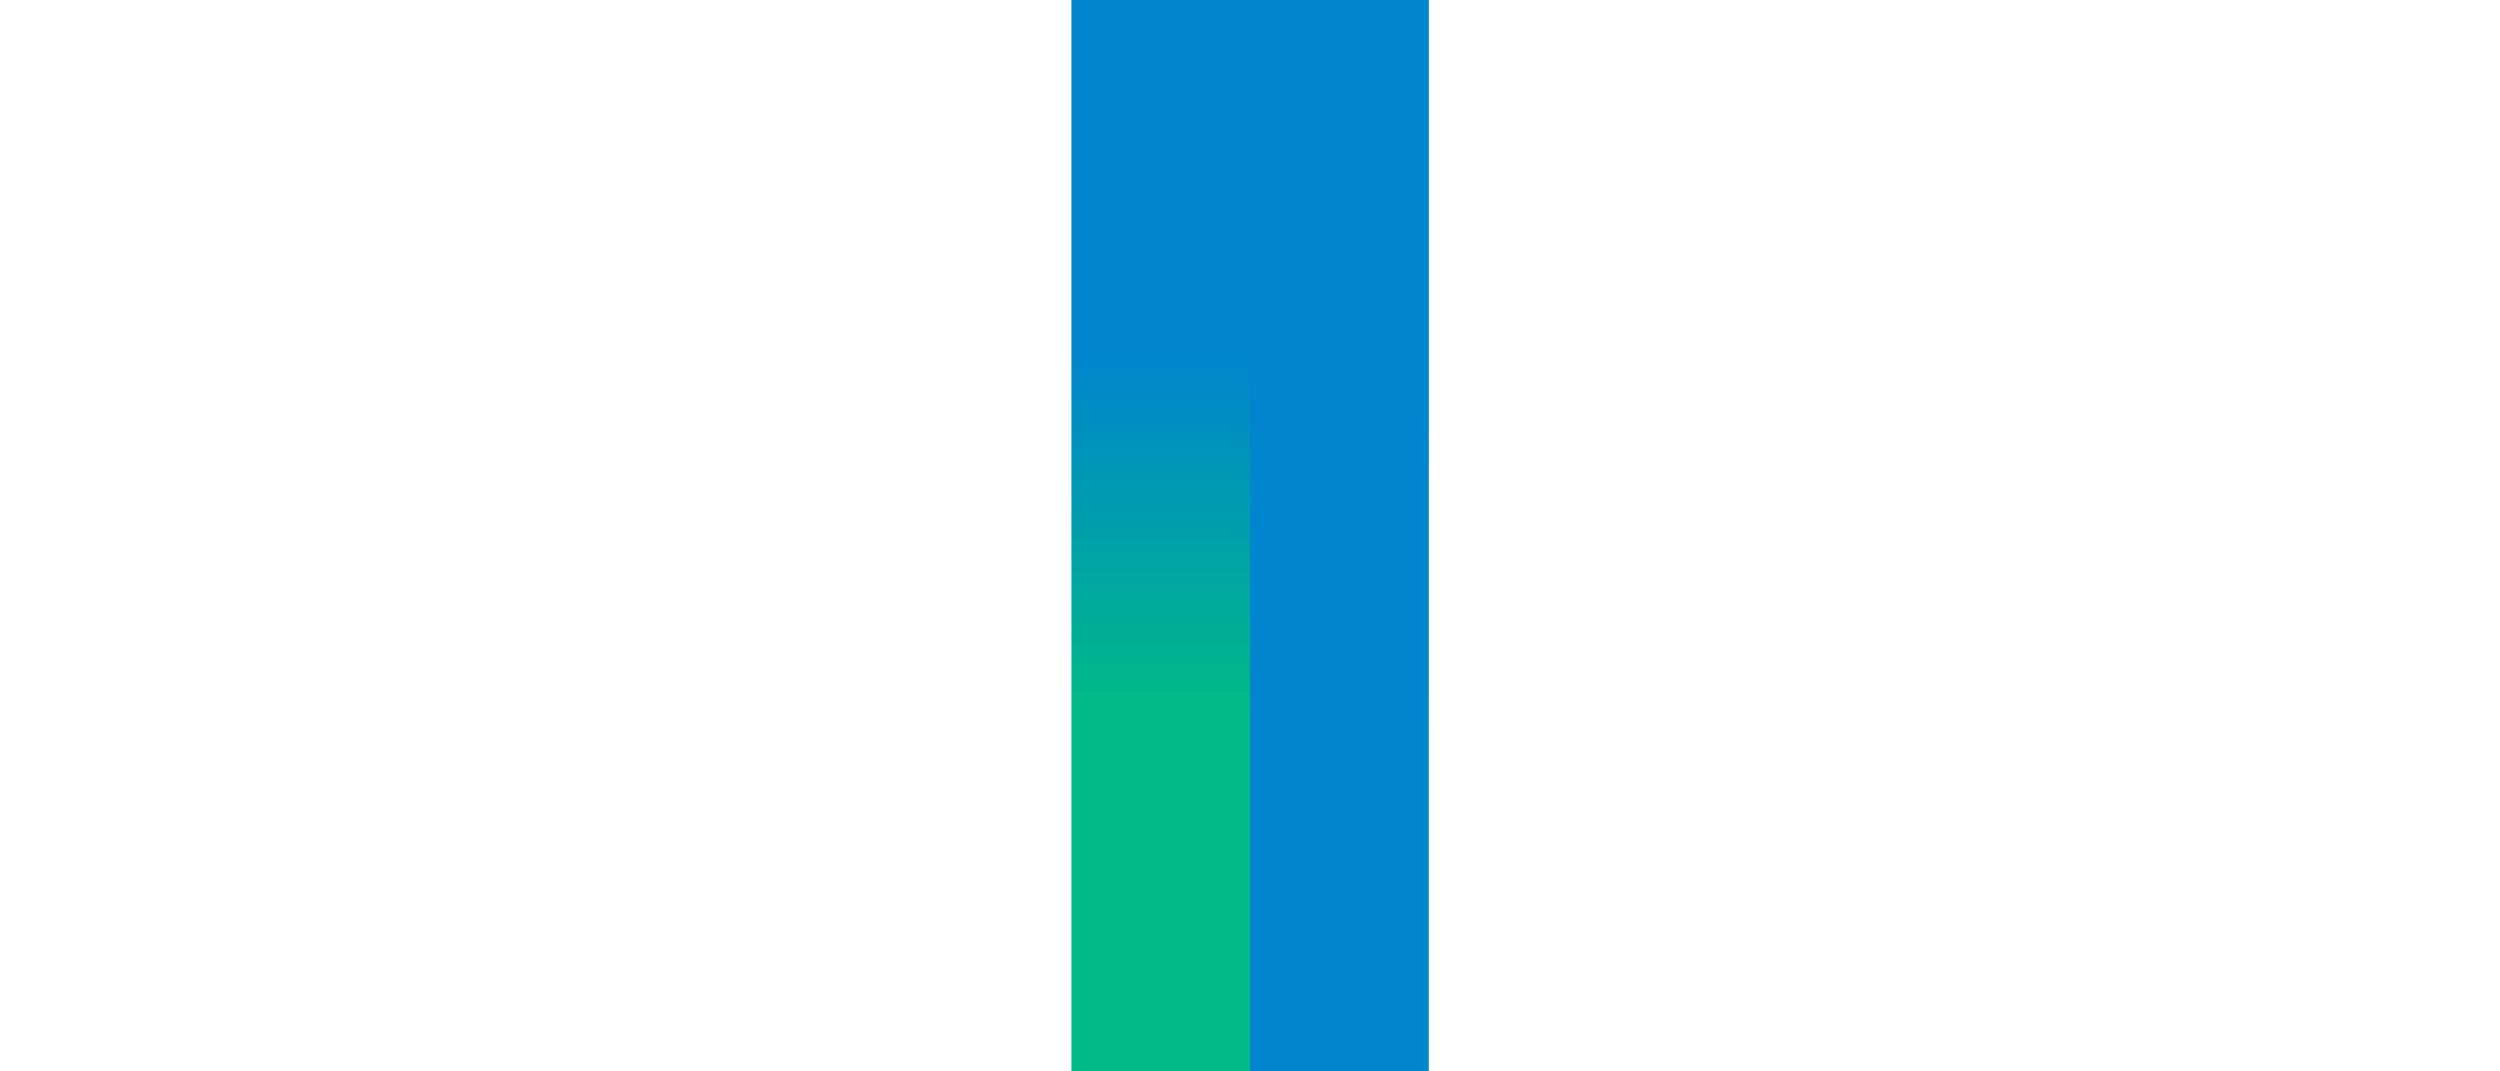 <?xml version="1.0" encoding="UTF-8"?>
<svg width="70" height="30" version="1.1" xml:space="preserve" xmlns="http://www.w3.org/2000/svg"><defs><clipPath id="a"><path d="M0 0h35v20H0z"/></clipPath><clipPath id="d"><path d="M0 0h43v28H0z"/></clipPath><linearGradient id="a-6" x1="35" x2="35" y1="10" y2="20" gradientUnits="userSpaceOnUse"><stop stop-color="#0085ce" offset="0"/><stop stop-color="#00bb85" offset="1"/></linearGradient></defs><path d="m30 0h10v30h-10z" fill="url(#a-6)" style="paint-order:fill markers stroke"/><path d="m35 0h5v30h-5z" fill="#0085ce" style="paint-order:fill markers stroke"/></svg>
